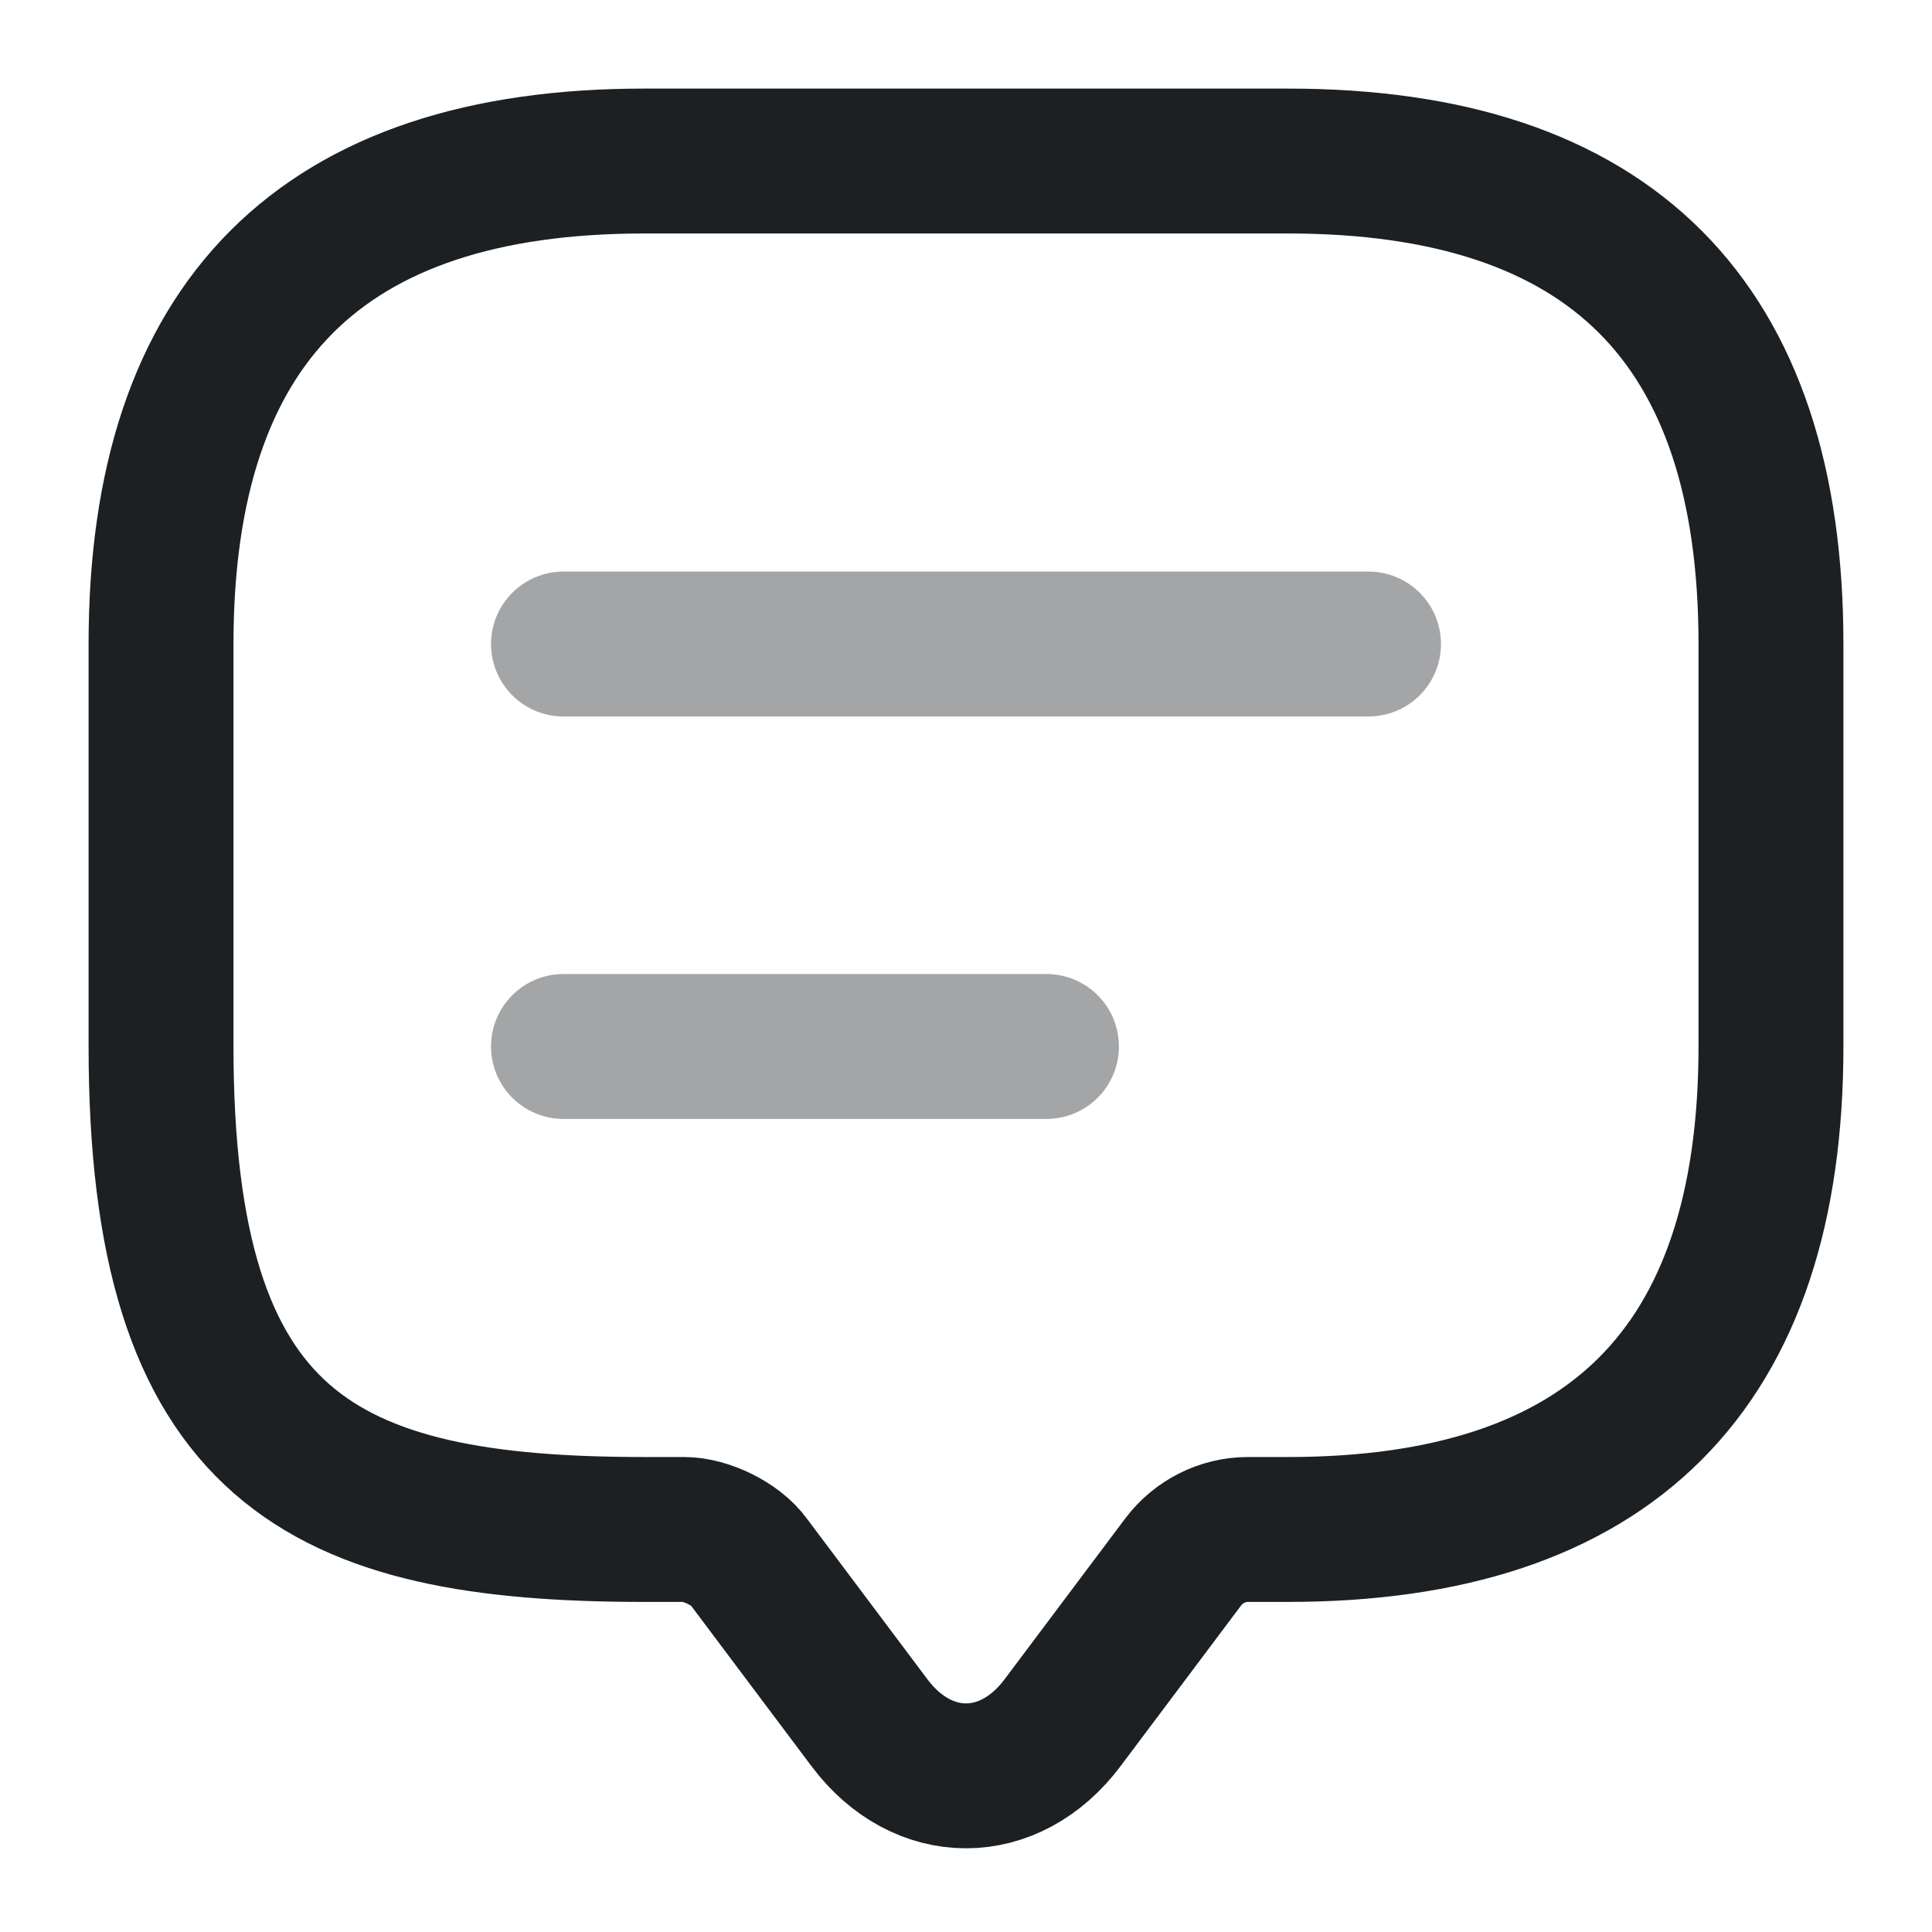 <svg width="20" height="20" viewBox="0 0 20 20" fill="none" xmlns="http://www.w3.org/2000/svg">
<path d="M7.083 15.833H6.667C3.333 15.833 1.667 15 1.667 10.833V6.667C1.667 3.333 3.333 1.667 6.667 1.667H13.333C16.667 1.667 18.333 3.333 18.333 6.667V10.833C18.333 14.167 16.667 15.833 13.333 15.833H12.917C12.658 15.833 12.408 15.958 12.25 16.167L11 17.833C10.45 18.567 9.55 18.567 9 17.833L7.75 16.167C7.617 15.983 7.308 15.833 7.083 15.833Z" stroke="#1D2022" stroke-width="1.5" stroke-miterlimit="10" stroke-linecap="round" stroke-linejoin="round"/>
<path opacity="0.4" d="M5.833 6.667H14.167" stroke="#1D2022" stroke-width="1.5" stroke-linecap="round" stroke-linejoin="round"/>
<path opacity="0.4" d="M5.833 10.833H10.833" stroke="#1D2022" stroke-width="1.5" stroke-linecap="round" stroke-linejoin="round"/>
</svg>
